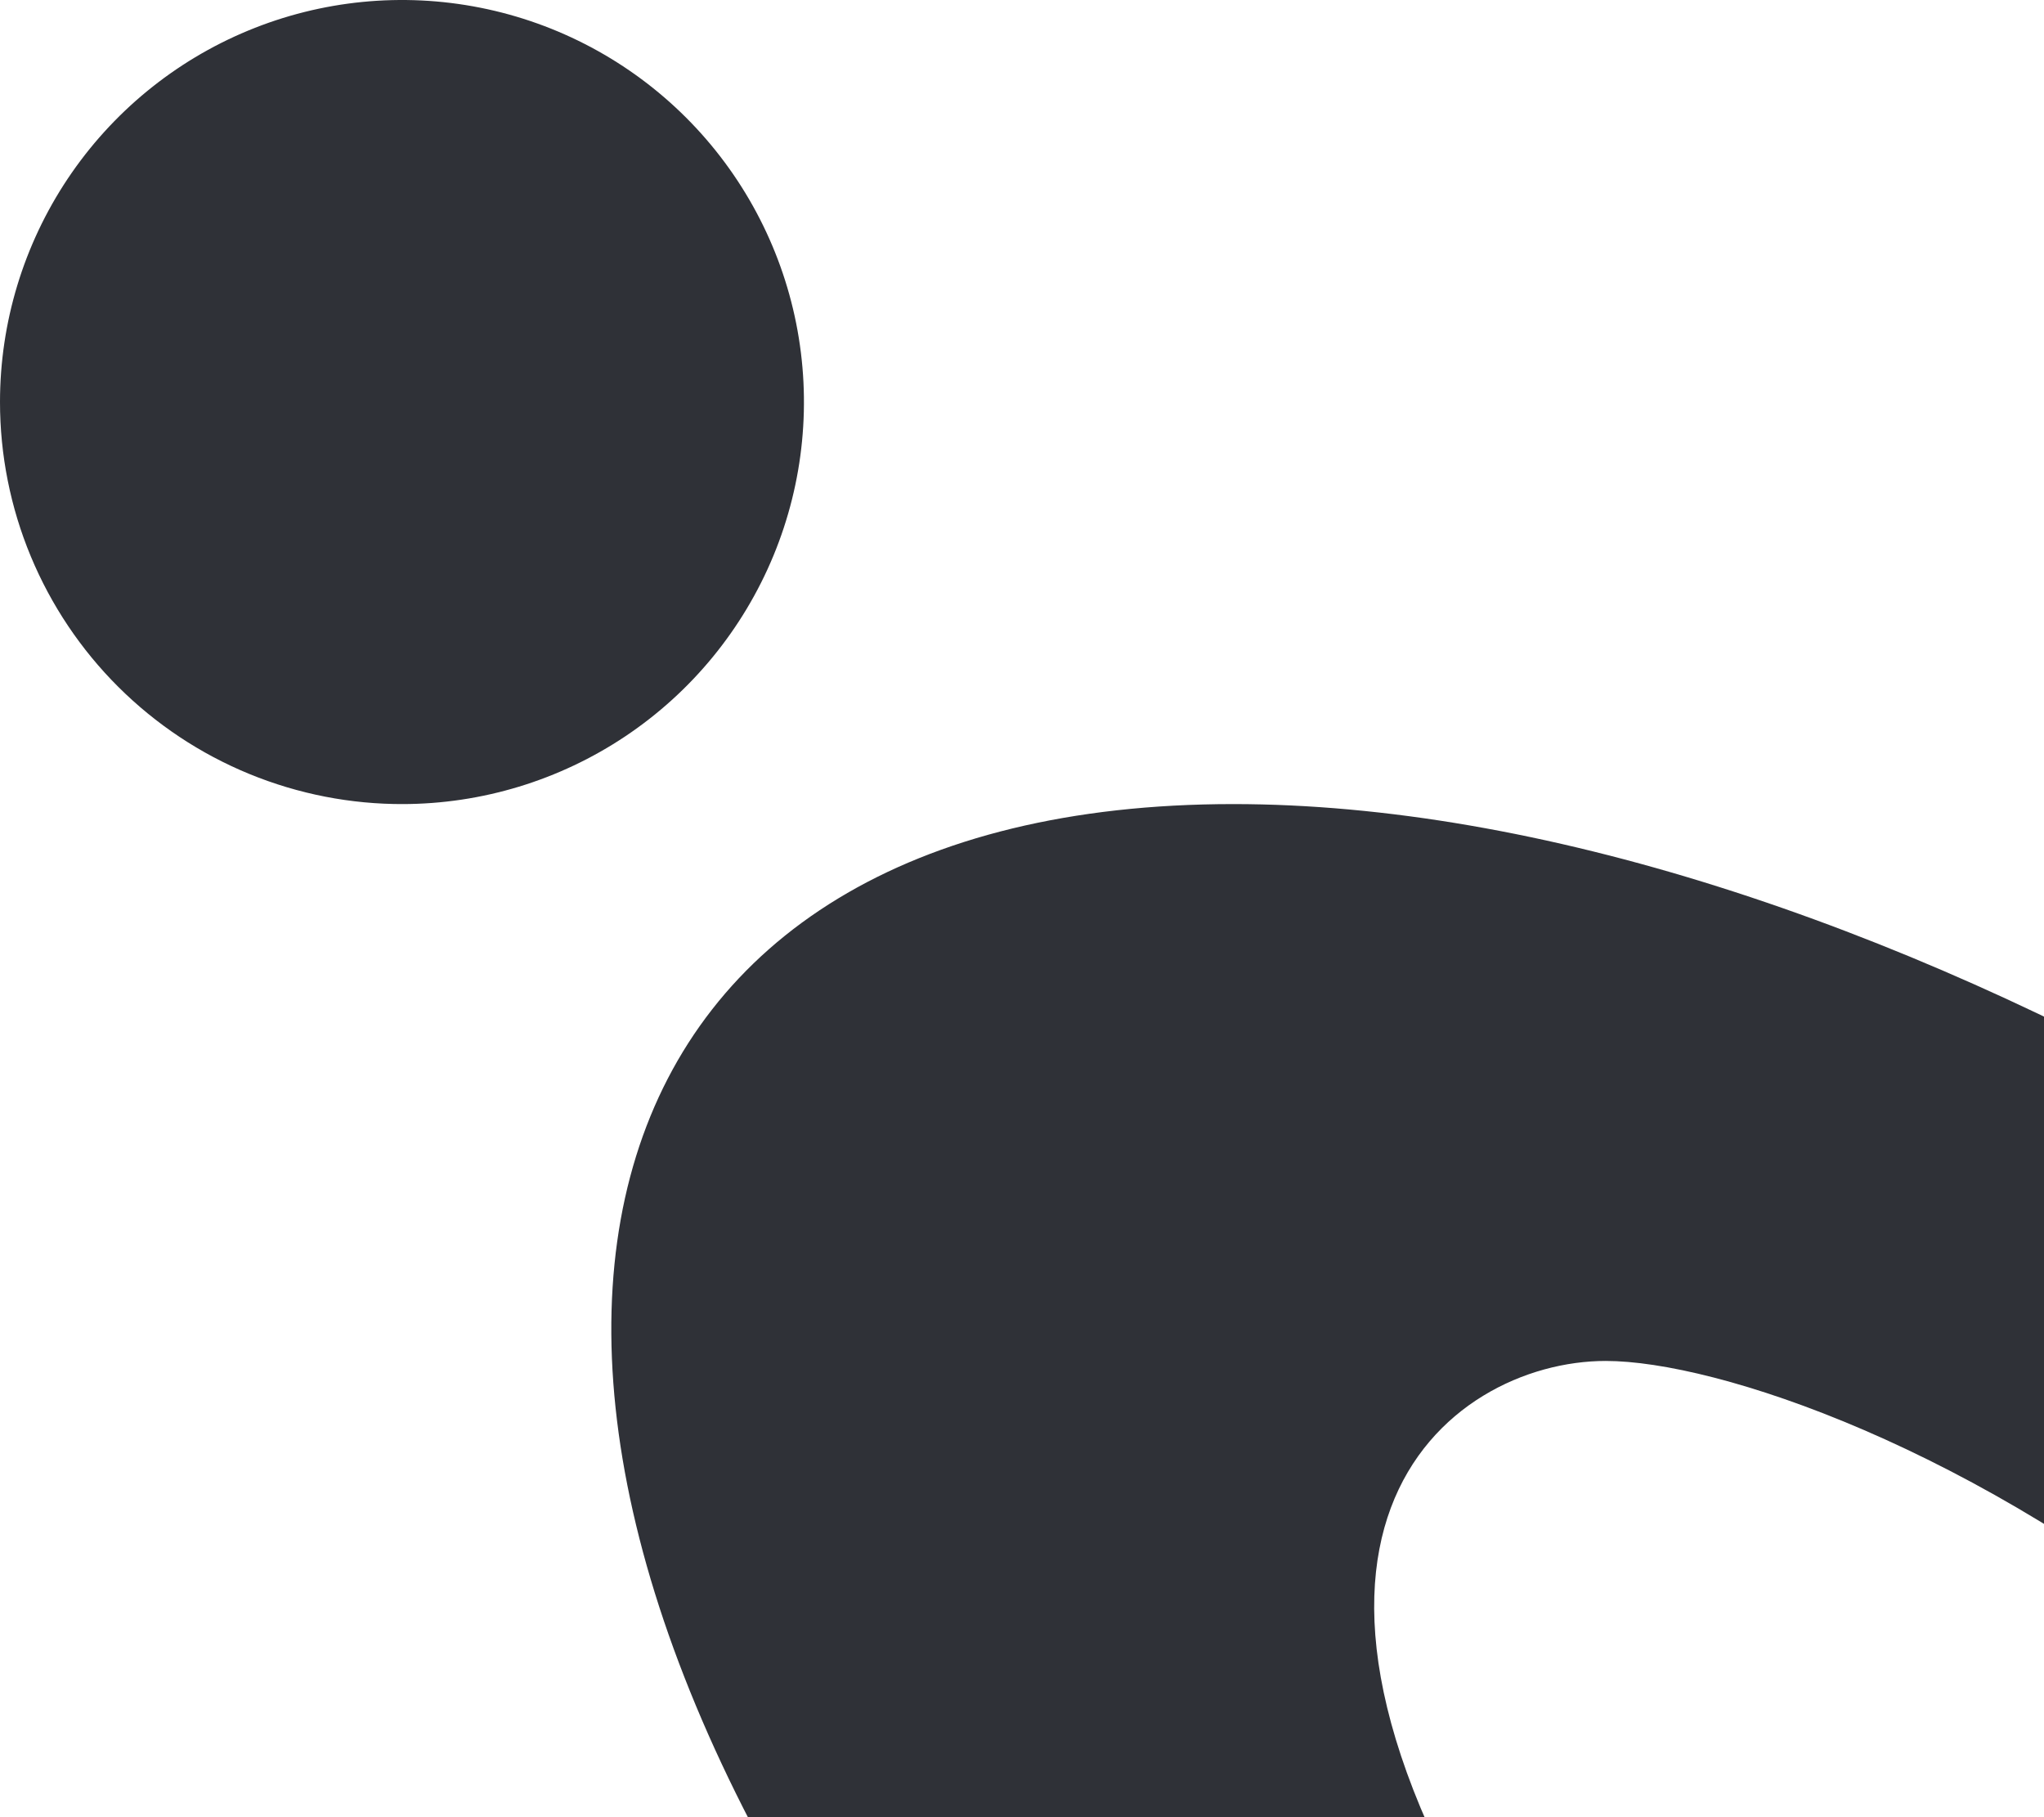 <svg width="99" height="88" viewBox="0 0 99 88" fill="none" xmlns="http://www.w3.org/2000/svg">
<path fill-rule="evenodd" clip-rule="evenodd" d="M30.296 35.651C27.096 37.792 23.334 38.936 19.483 38.939H19.554C16.99 38.95 14.449 38.454 12.077 37.481C9.705 36.508 7.549 35.075 5.732 33.266C3.915 31.457 2.474 29.307 1.49 26.939C0.506 24.572 -1.96184e-05 22.033 0 19.469C9.80922e-06 15.619 1.142 11.856 3.28 8.654C5.419 5.453 8.459 2.957 12.015 1.483C15.572 0.009 19.486 -0.377 23.262 0.373C27.039 1.123 30.508 2.976 33.231 5.697C35.955 8.419 37.81 11.887 38.563 15.662C39.316 19.438 38.932 23.352 37.461 26.91C35.989 30.468 33.496 33.51 30.296 35.651Z" fill="#2F3137"/>
<path d="M59.727 38.939C74.433 38.939 91.641 44.62 108 53.951V80.234C95.708 70.05 83.108 65.906 77.774 65.906C70.112 65.906 58.904 74.453 74.103 97.165C76.814 101.217 79.763 104.818 82.821 108H49.89C46.894 104.489 44.132 100.868 41.654 97.165C20.134 65.008 28.226 38.939 59.727 38.939Z" fill="#2F3137"/>
</svg>

